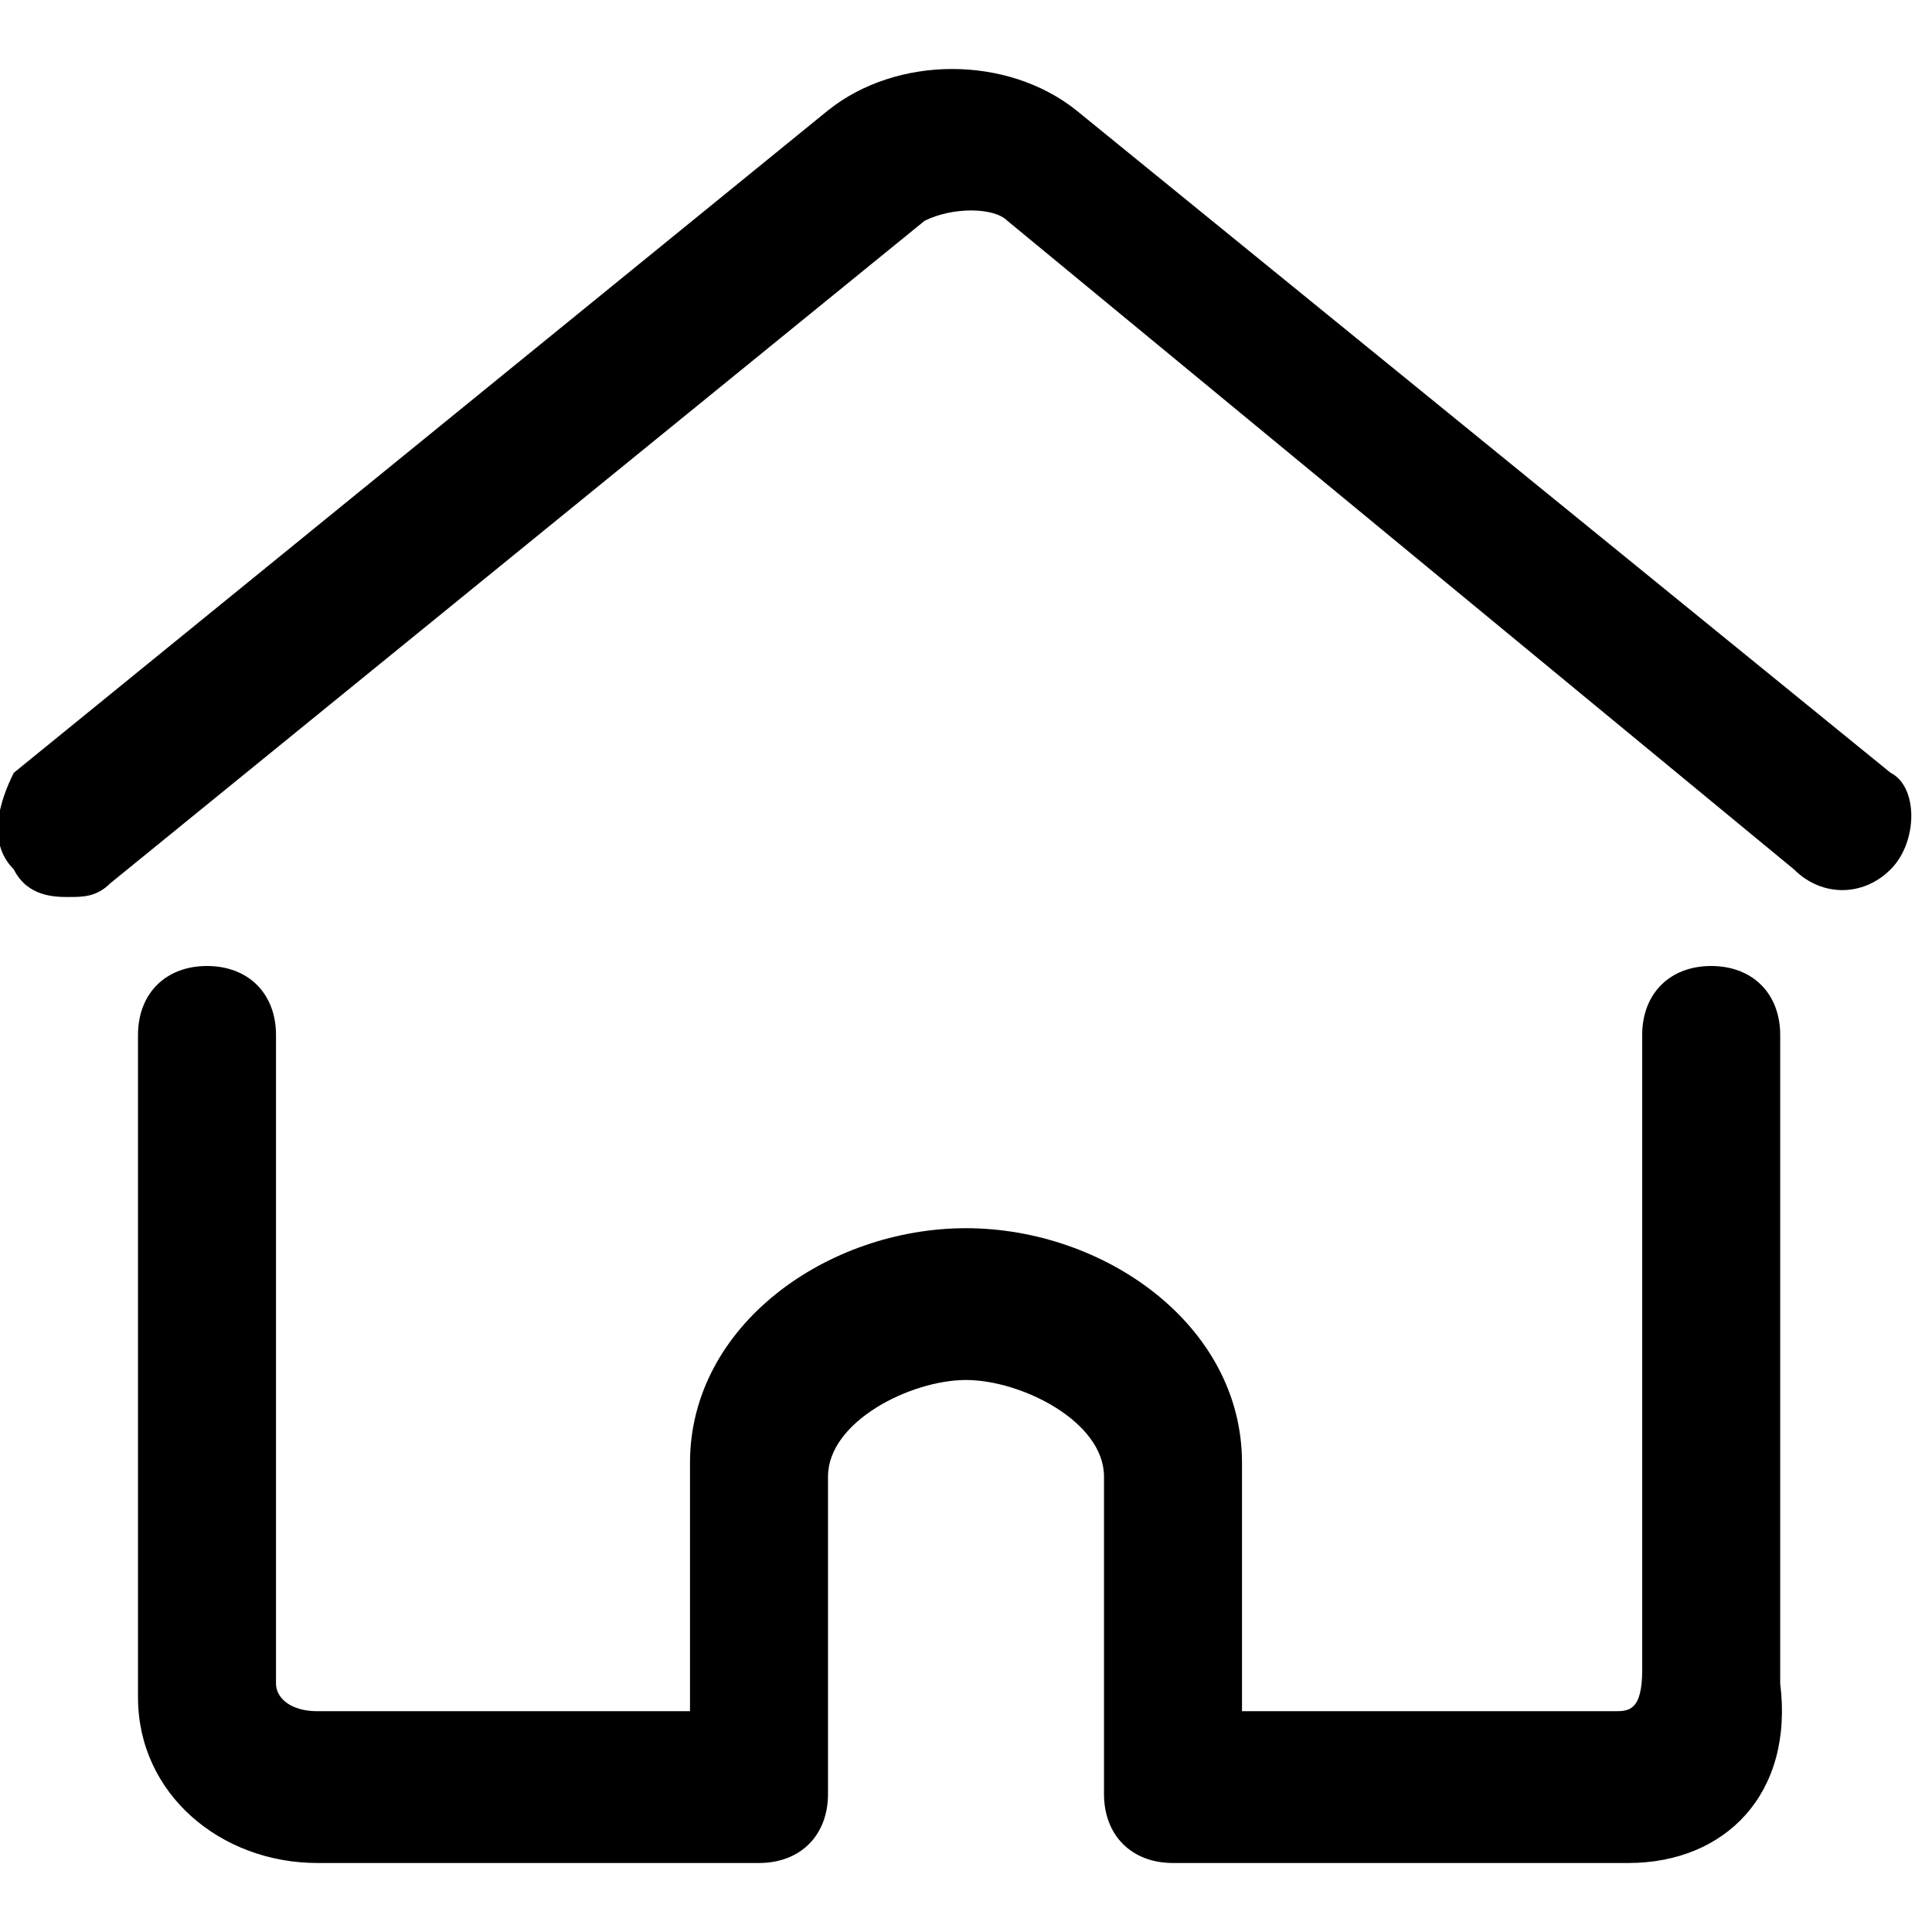 <svg id="home" xmlns="http://www.w3.org/2000/svg" width="14" height="14" viewBox="0 0 14 14"><path fill="currentColor" d="M.5 6.5c-.1 0-.3 0-.4-.2-.2-.2-.1-.5 0-.7L6 .8C6.5.4 7.3.4 7.8.8l5.9 4.8c.2.1.2.5 0 .7-.2.2-.5.2-.7 0L7.3 1.6c-.1-.1-.4-.1-.6 0L.8 6.4c-.1.1-.2.1-.3.1zm11.3 7H8.5c-.3 0-.5-.2-.5-.5v-2.3c0-.4-.6-.7-1-.7s-1 .3-1 .7V13c0 .3-.2.5-.5.5H2.3c-.7 0-1.3-.5-1.3-1.2V7.5c0-.3.2-.5.5-.5s.5.2.5.5v4.7c0 .1.1.2.3.2H5v-1.8c0-1 1-1.7 2-1.7s2 .7 2 1.7v1.8h2.7c.1 0 .2 0 .2-.3V7.5c0-.3.2-.5.5-.5s.5.2.5.5v4.7c.1.8-.4 1.3-1.1 1.3z"/></svg>
